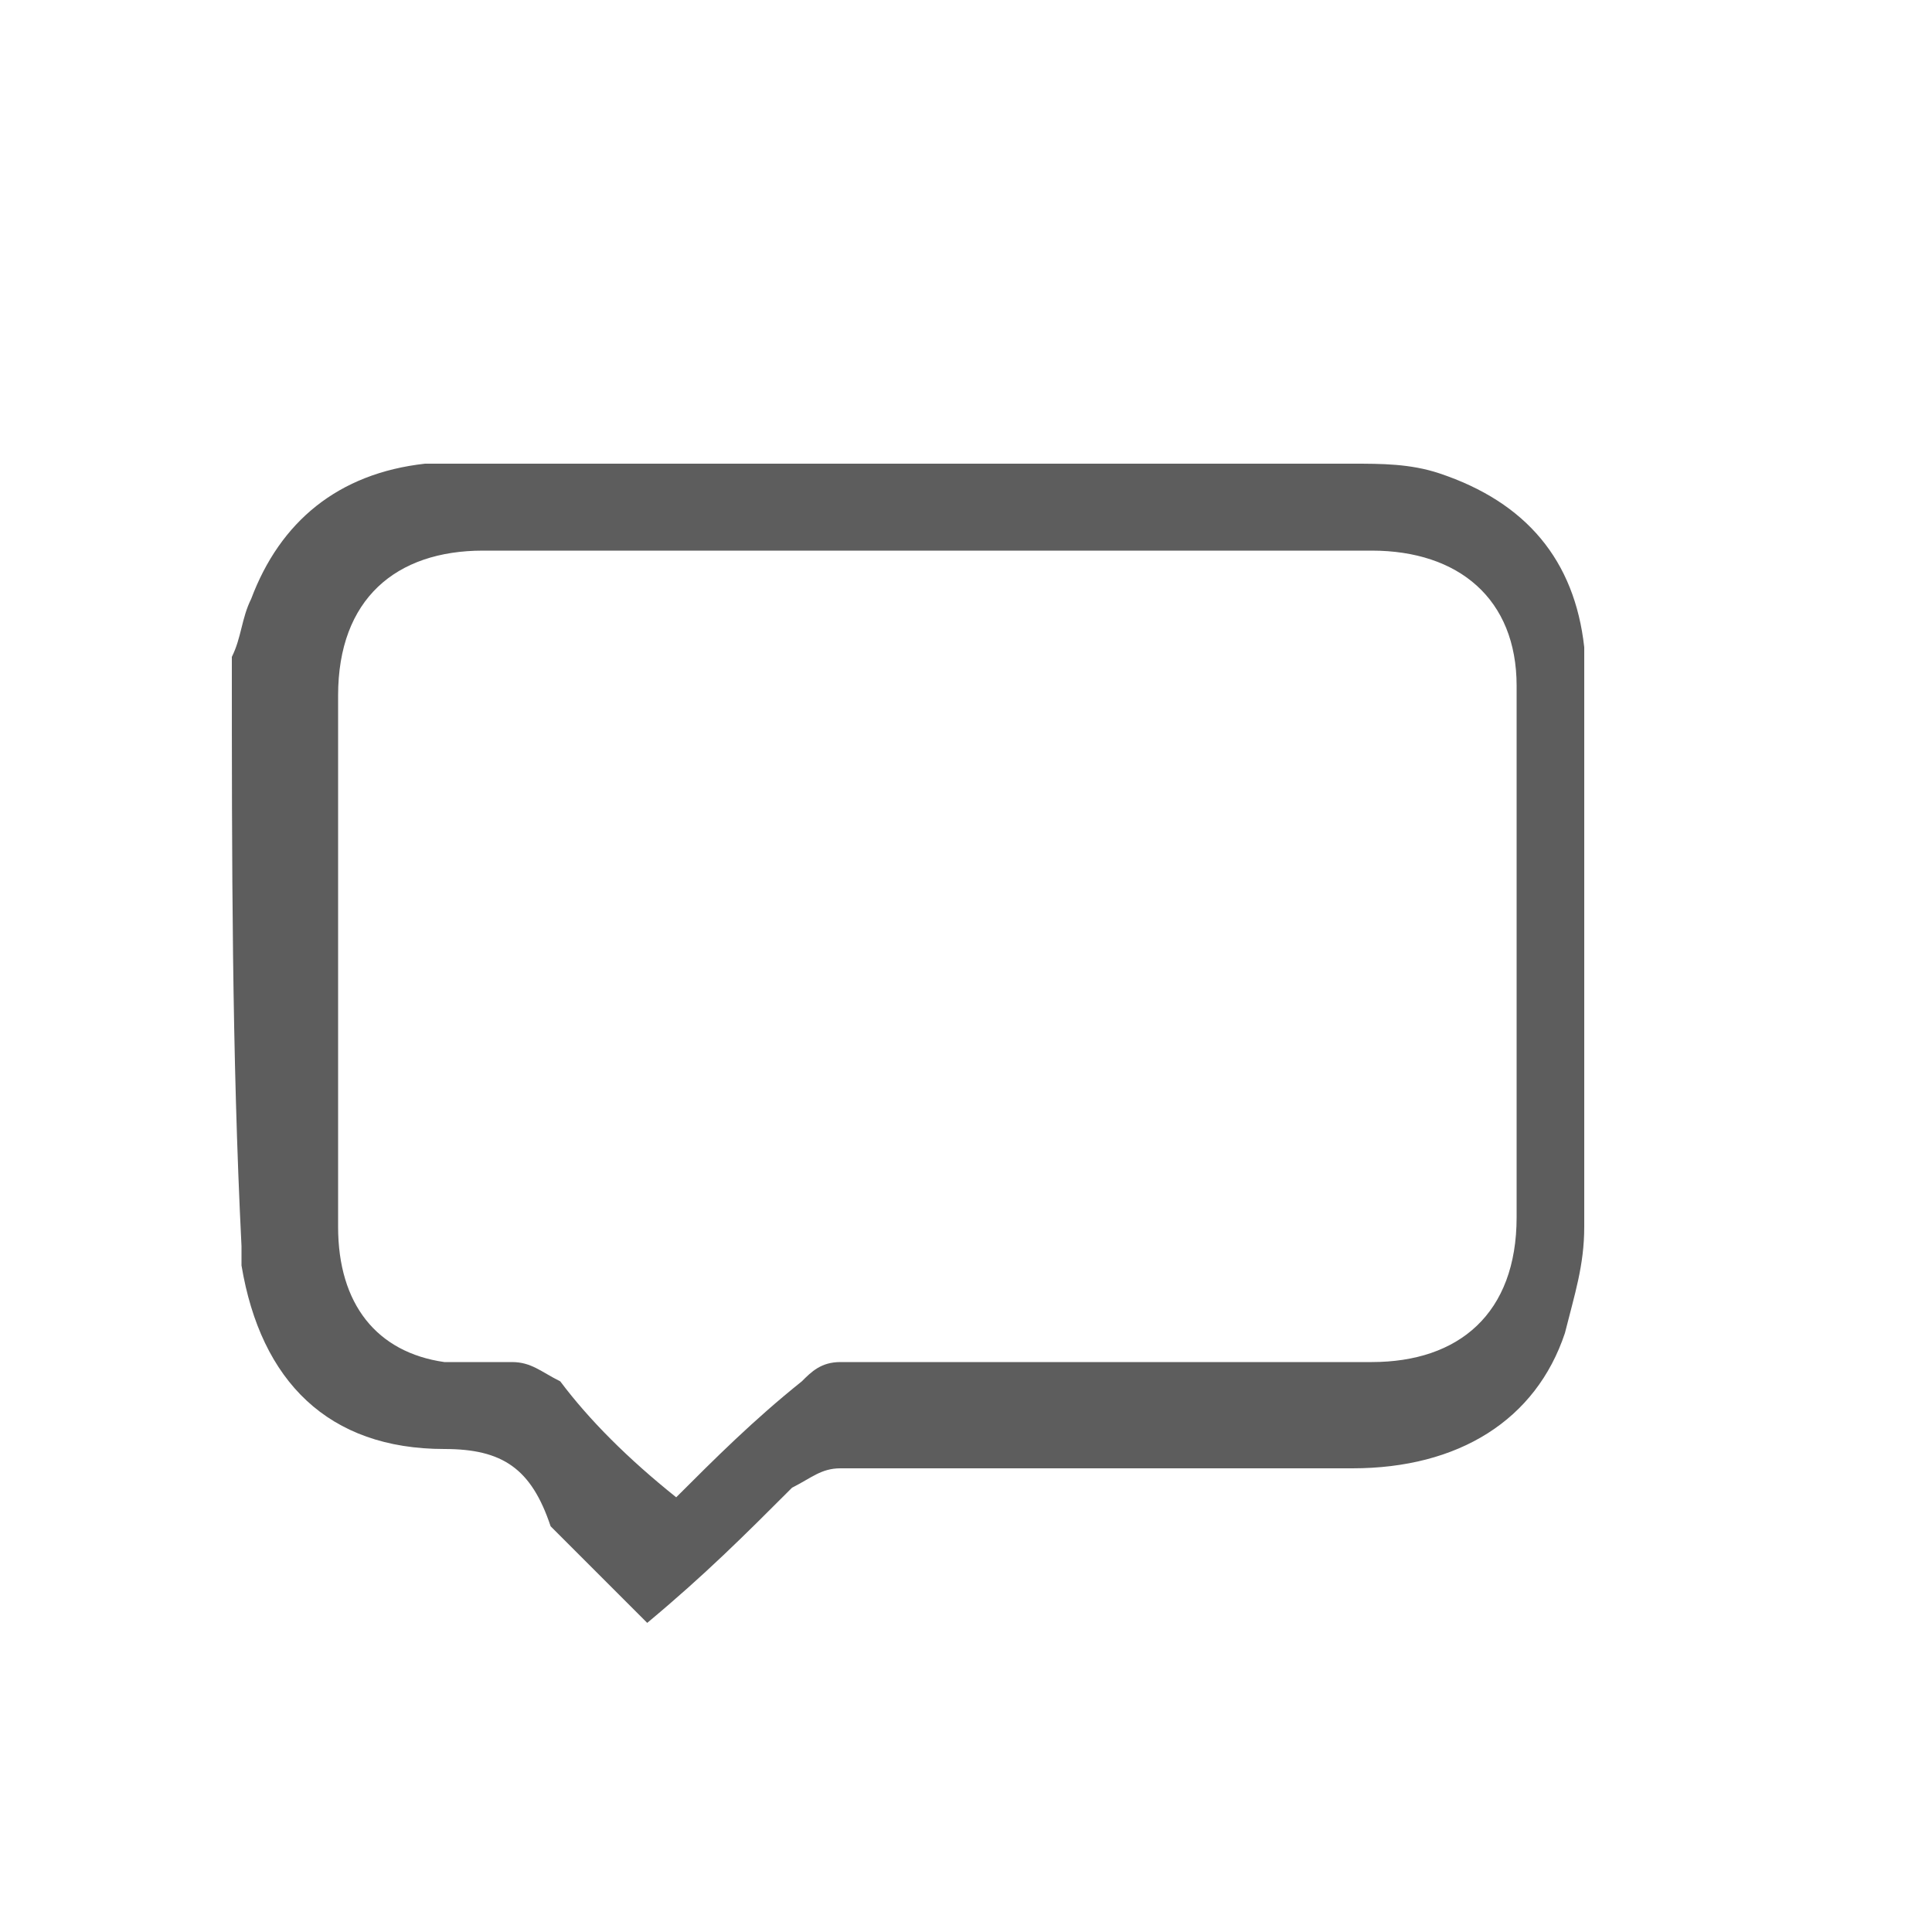 <?xml version="1.0" encoding="utf-8"?>
<!-- Generator: Adobe Illustrator 18.1.1, SVG Export Plug-In . SVG Version: 6.00 Build 0)  -->
<svg version="1.1" id="Icons" xmlns="http://www.w3.org/2000/svg" xmlns:xlink="http://www.w3.org/1999/xlink" x="0px" y="0px"
	 viewBox="0 0 20 20" enable-background="new 0 0 20 20" xml:space="preserve">
<g>
	<g>
		<path fill-rule="evenodd" clip-rule="evenodd" fill="#5D5D5D" d="M2.4,6.8c0.1-0.2,0.1-0.4,0.2-0.6c0.3-0.8,0.9-1.3,1.8-1.4
			c0.2,0,0.4,0,0.5,0c3,0,6.1,0,9.1,0c0.3,0,0.6,0,0.9,0.1c0.9,0.3,1.4,0.9,1.5,1.8c0,0.2,0,0.3,0,0.5c0,1.8,0,3.6,0,5.5
			c0,0.4-0.1,0.7-0.2,1.1c-0.3,0.9-1.1,1.4-2.2,1.4c-1.8,0-3.5,0-5.3,0c-0.2,0-0.3,0.1-0.5,0.2c-0.5,0.5-0.9,0.9-1.5,1.4
			c-0.3-0.3-0.7-0.7-1-1C5.5,15.2,5.2,15,4.6,15c-1.2,0-1.9-0.7-2.1-1.9c0-0.1,0-0.1,0-0.2C2.4,10.9,2.4,8.9,2.4,6.8z M7,15.5
			c0.4-0.4,0.8-0.8,1.3-1.2c0.1-0.1,0.2-0.2,0.4-0.2c1.8,0,3.6,0,5.5,0c0.9,0,1.5-0.5,1.5-1.5c0-1.8,0-3.7,0-5.5
			c0-0.9-0.6-1.4-1.5-1.4c-3.1,0-6.2,0-9.2,0c-0.9,0-1.5,0.5-1.5,1.5c0,0.5,0,1.1,0,1.6c0,1.3,0,2.6,0,3.9c0,0.8,0.4,1.3,1.1,1.4
			c0.2,0,0.5,0,0.7,0c0.2,0,0.3,0.1,0.5,0.2C6.1,14.7,6.5,15.1,7,15.5z"/>
	</g>
</g>
</svg>
